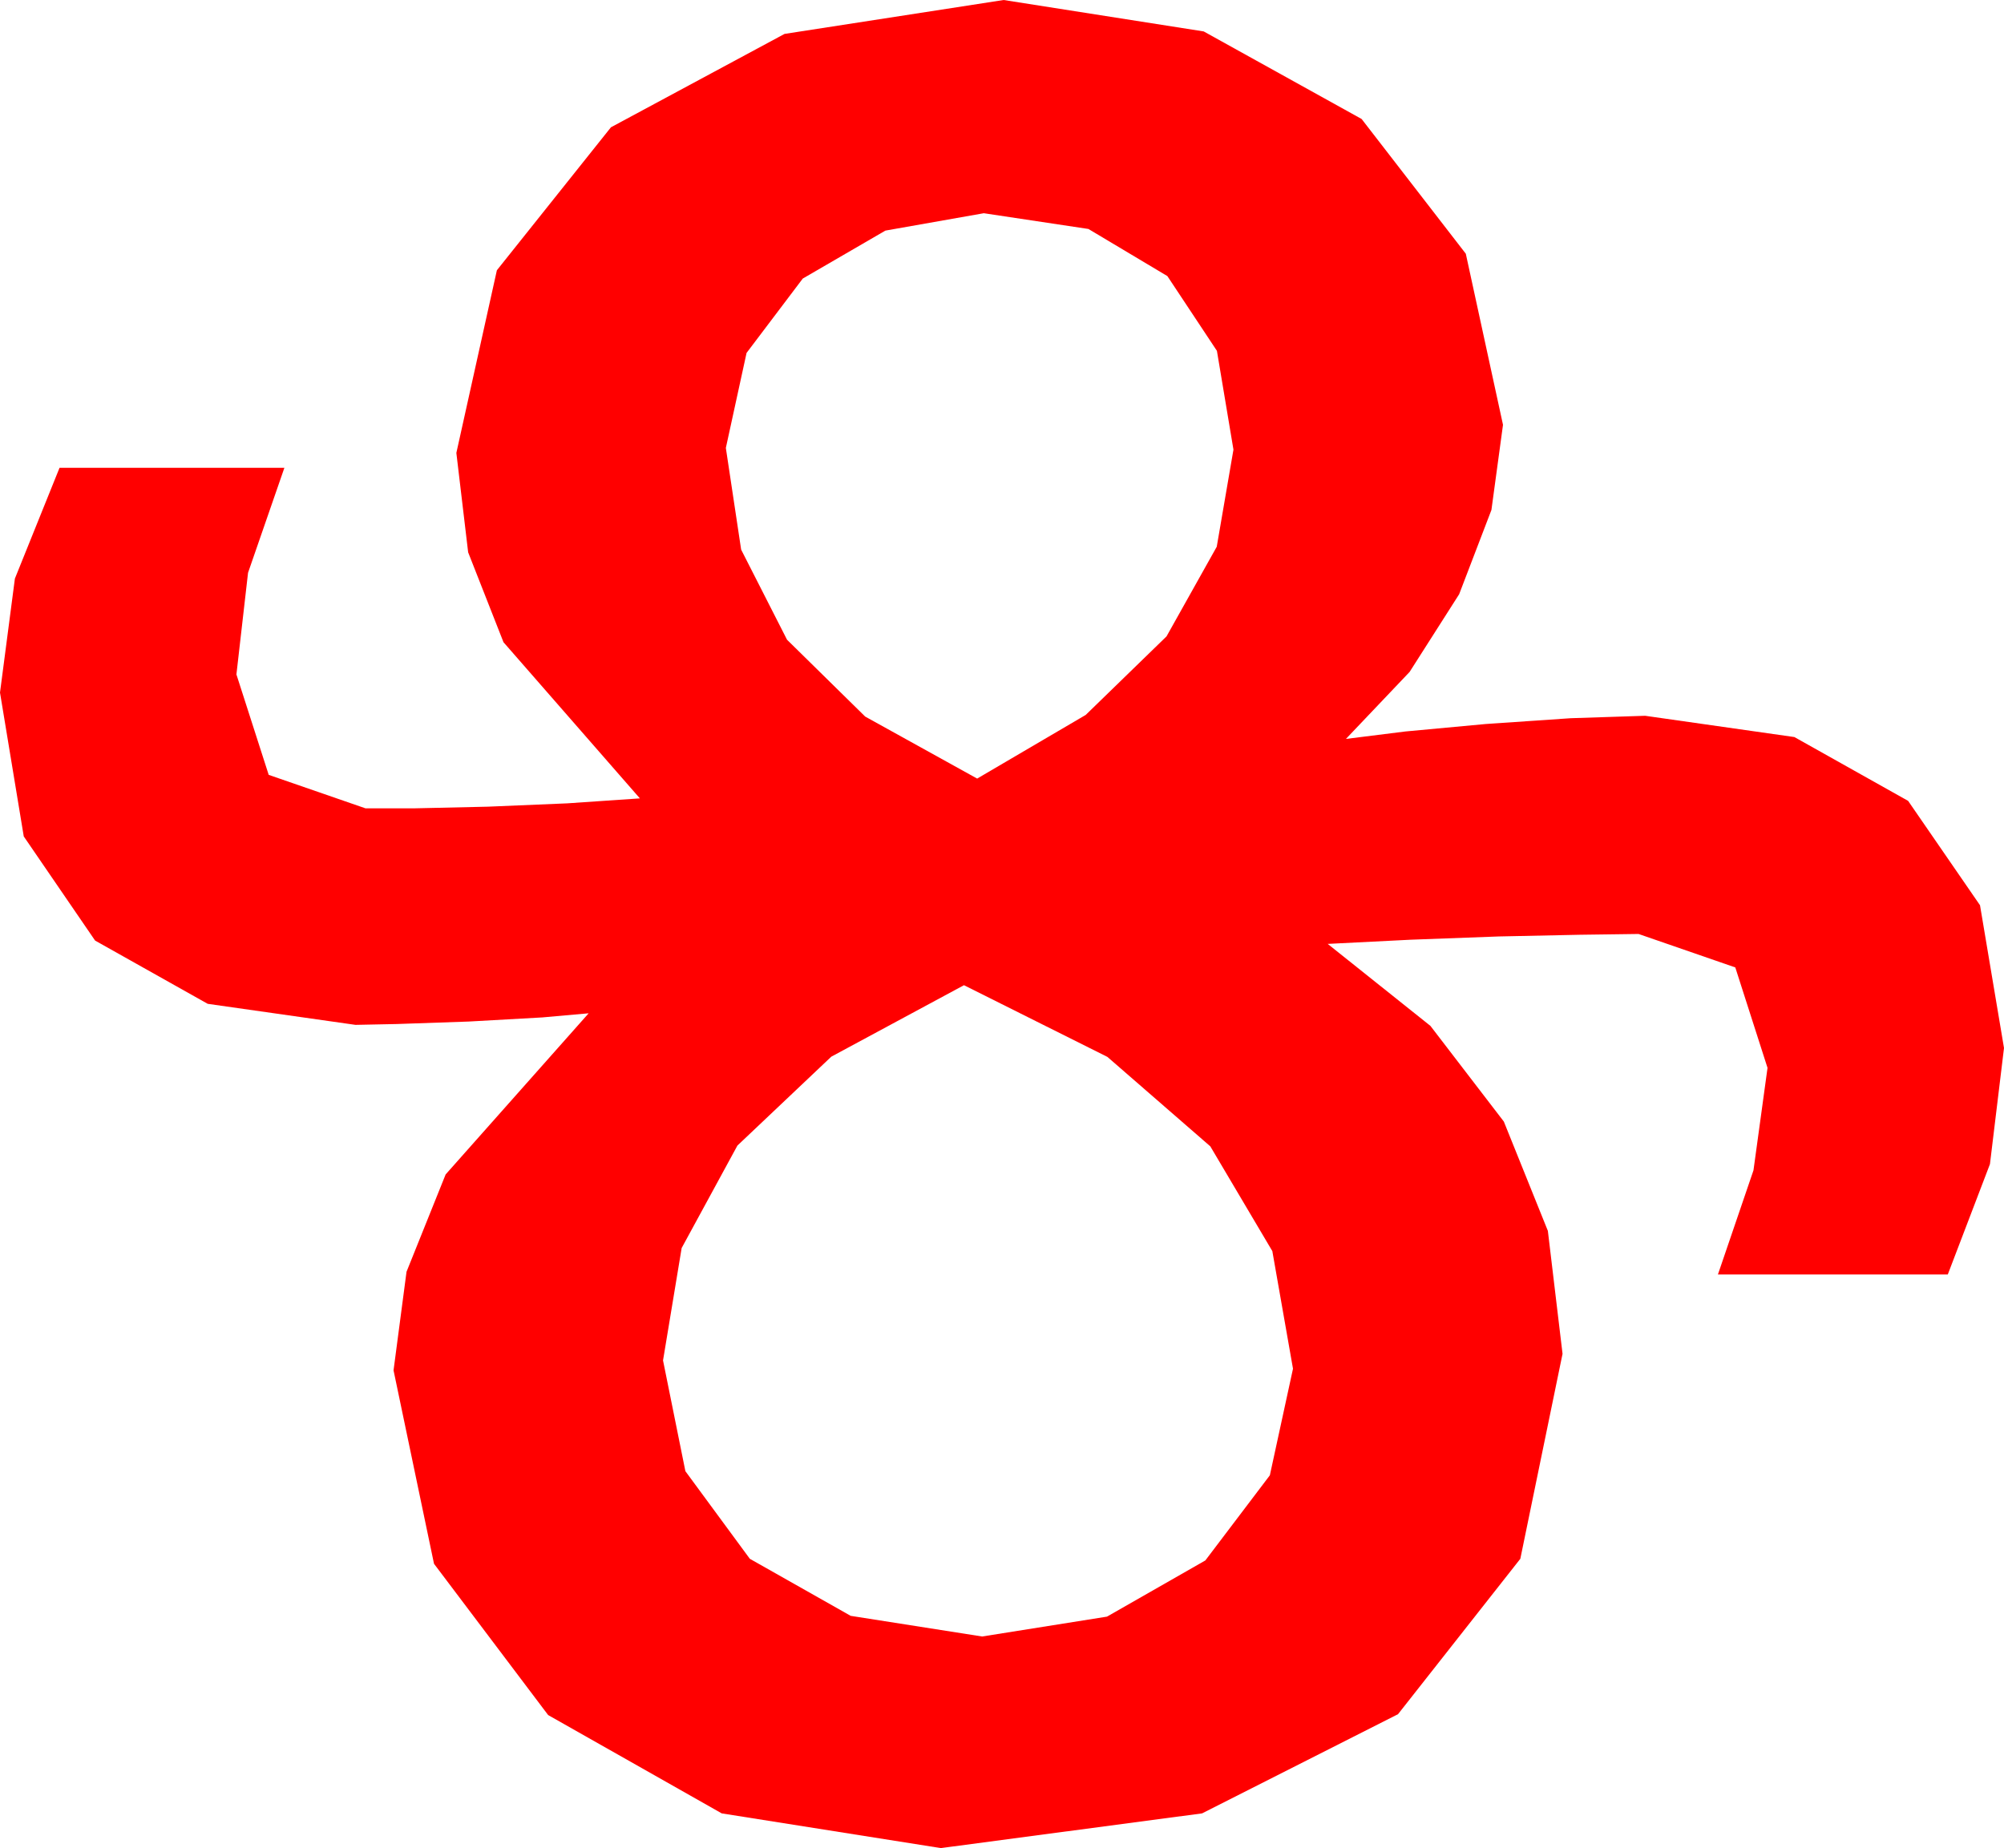 <?xml version="1.0" encoding="utf-8"?>
<!DOCTYPE svg PUBLIC "-//W3C//DTD SVG 1.1//EN" "http://www.w3.org/Graphics/SVG/1.1/DTD/svg11.dtd">
<svg width="35.508" height="32.754" xmlns="http://www.w3.org/2000/svg" xmlns:xlink="http://www.w3.org/1999/xlink" xmlns:xml="http://www.w3.org/XML/1998/namespace" version="1.1">
  <g>
    <g>
      <path style="fill:#FF0000;fill-opacity:1" d="M17.08,17.461L14.729,18.728 13.066,20.303 12.078,22.119 11.748,24.111 12.144,26.074 13.286,27.627 15.073,28.638 17.402,29.004 19.614,28.652 21.357,27.656 22.5,26.147 22.91,24.258 22.544,22.174 21.445,20.317 19.622,18.732 17.08,17.461z M17.432,3.779L15.688,4.087 14.224,4.937 13.228,6.255 12.861,7.939 13.132,9.741 13.945,11.338 15.33,12.7 17.314,13.799 19.237,12.671 20.669,11.279 21.559,9.69 21.855,7.969 21.562,6.218 20.684,4.893 19.285,4.058 17.432,3.779z M17.783,0L21.328,0.557 24.126,2.109 25.972,4.497 26.631,7.529 26.426,9.038 25.854,10.532 24.976,11.909 23.848,13.096 24.902,12.964 26.323,12.832 27.832,12.729 29.15,12.686 31.794,13.063 33.809,14.194 35.083,16.044 35.508,18.574 35.259,20.632 34.512,22.588 30.439,22.588 31.069,20.742 31.318,18.926 30.747,17.146 29.033,16.553 27.993,16.567 26.558,16.597 24.99,16.655 23.525,16.729 25.345,18.182 26.646,19.878 27.426,21.815 27.686,23.994 26.938,27.627 24.771,30.381 21.299,32.139 16.67,32.754 12.788,32.139 9.712,30.396 7.69,27.715 6.973,24.287 7.203,22.54 7.896,20.815 10.43,17.959 9.609,18.032 8.306,18.105 7.031,18.149 6.299,18.164 3.68,17.791 1.685,16.67 0.421,14.824 0,12.275 0.264,10.254 1.055,8.291 5.039,8.291 4.395,10.151 4.189,11.953 4.761,13.733 6.475,14.326 7.354,14.326 8.643,14.297 10.049,14.238 11.338,14.15 8.921,11.382 8.295,9.789 8.086,8.027 8.804,4.79 10.825,2.256 13.901,0.601 17.783,0z" />
    </g>
  </g>
</svg>